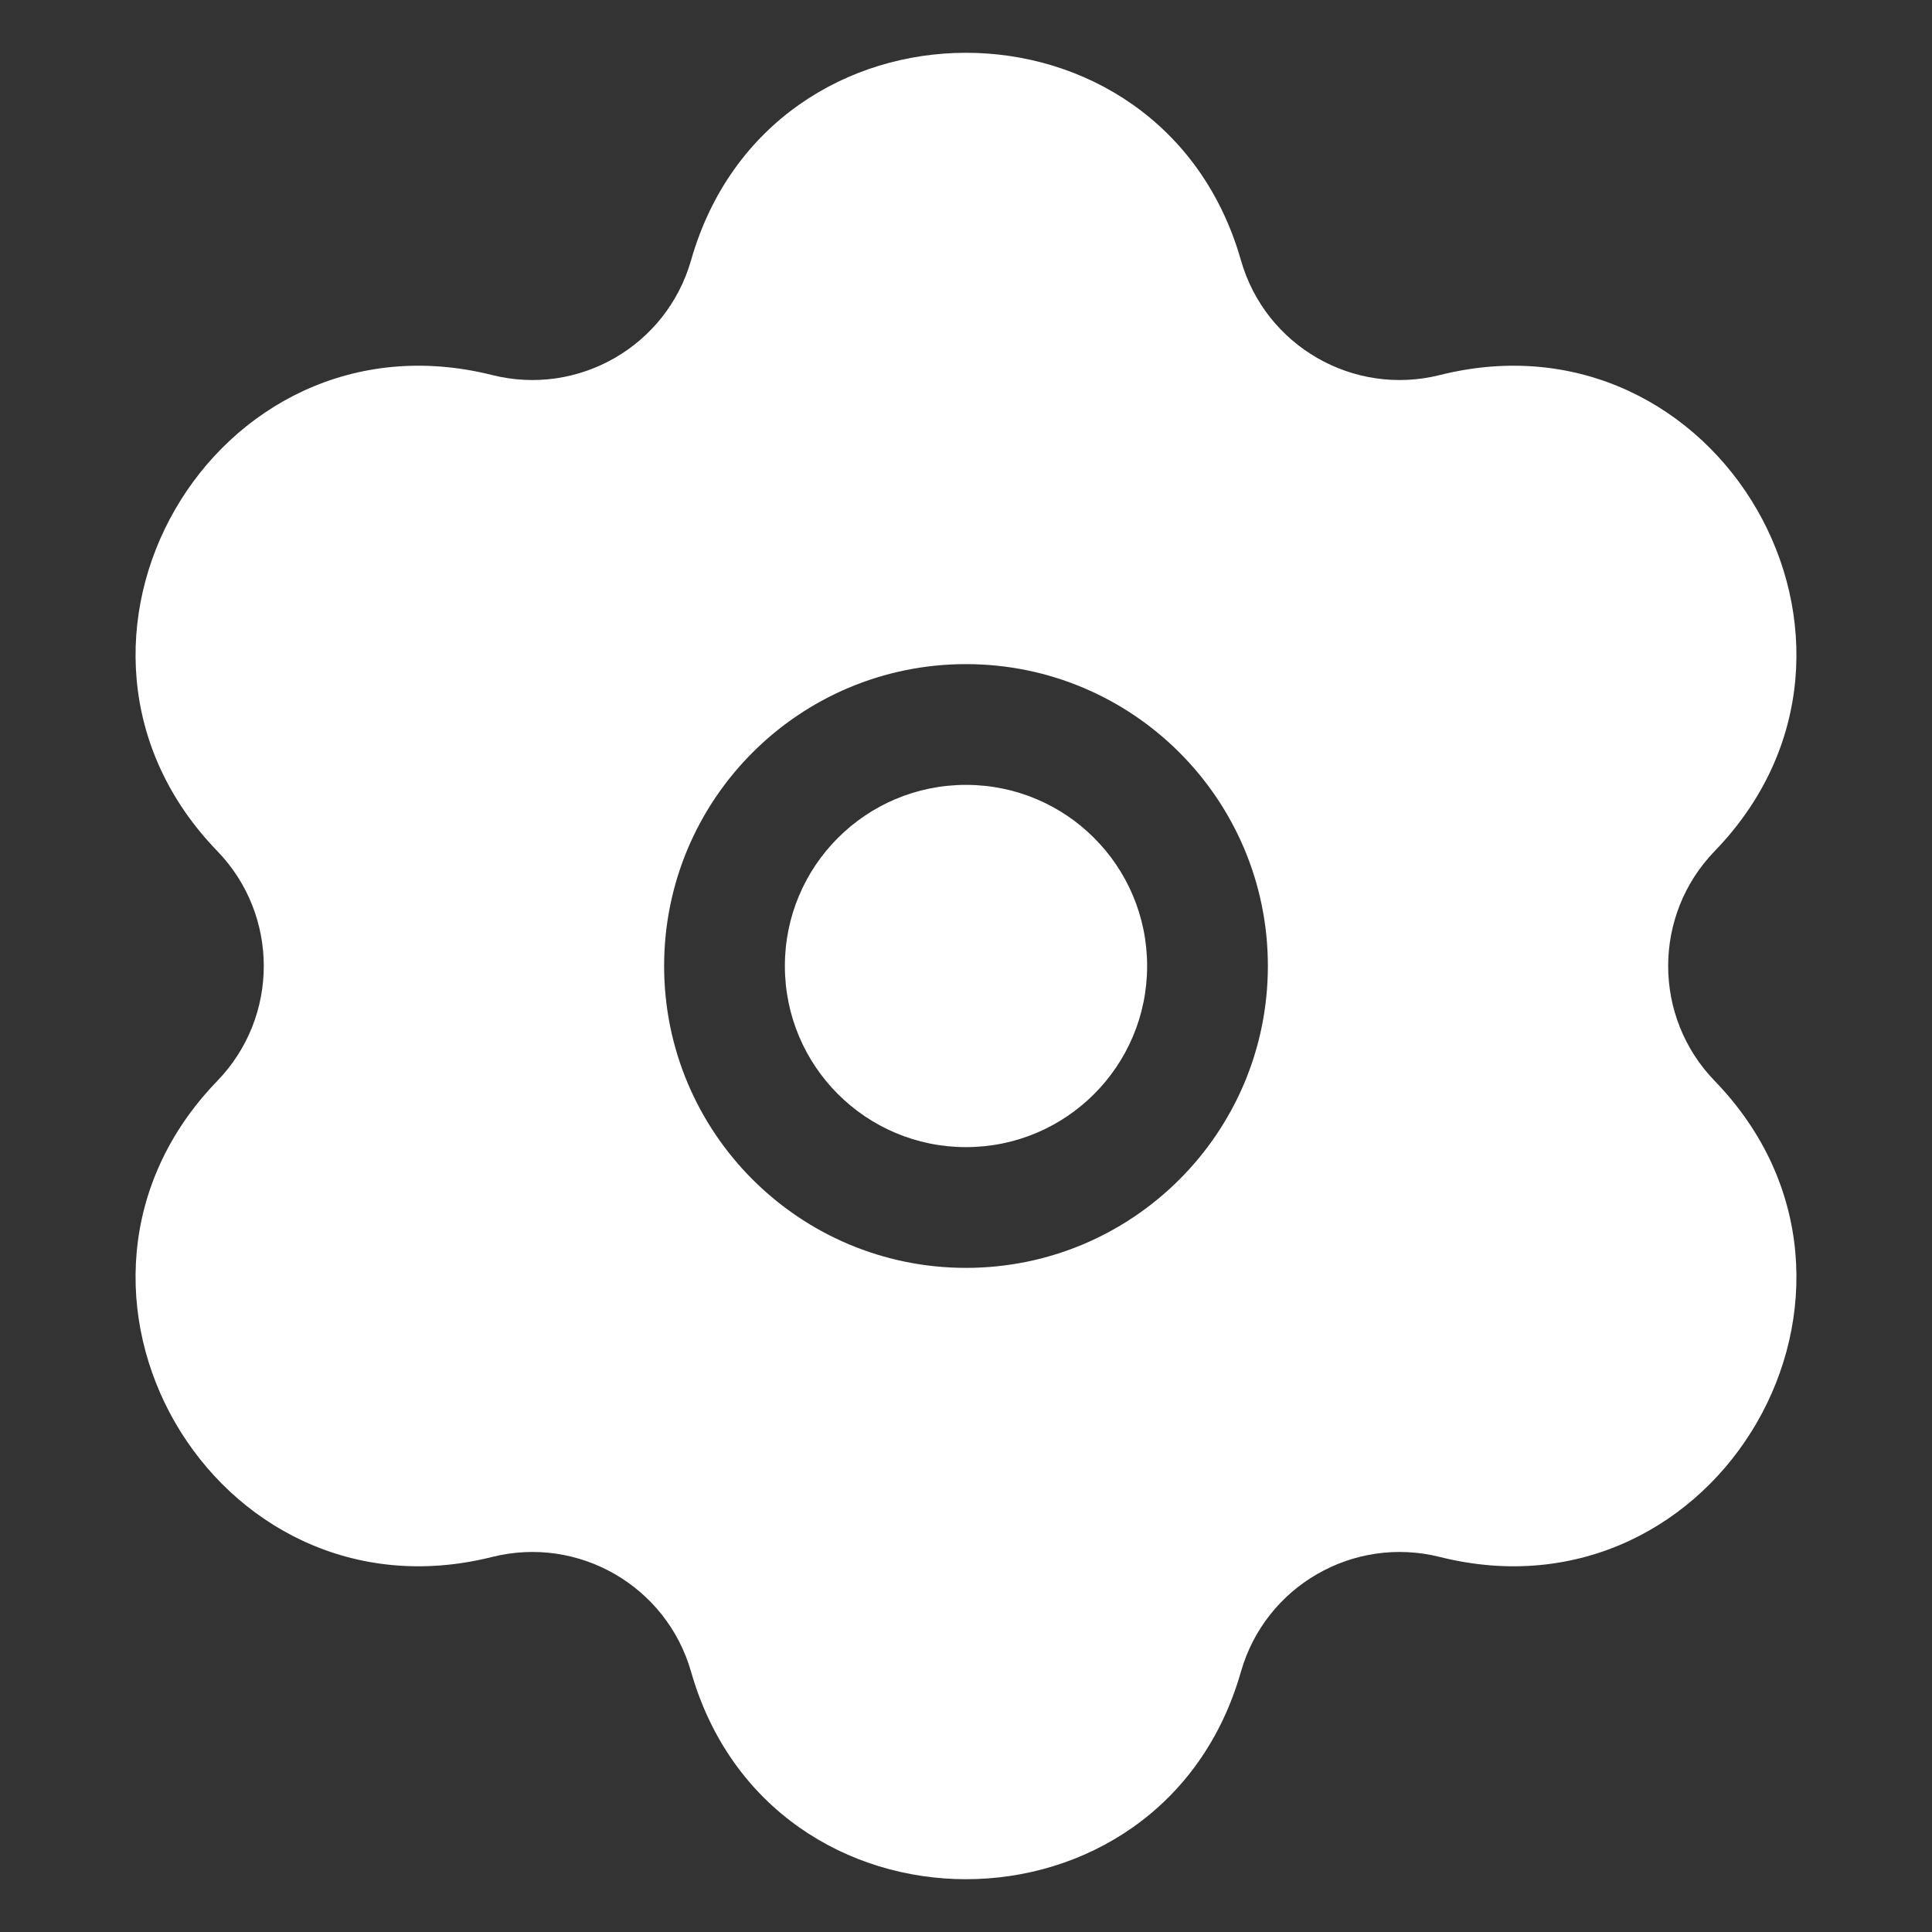 <svg xmlns="http://www.w3.org/2000/svg" width="24" height="24" viewBox="0 0 24 24" fill="none">
<rect x="0" y="0" width="24" height="24" fill="#333333" stroke="none"/>
<path d="M9.75 12C9.75 10.757 10.757 9.75 12 9.75C13.243 9.75 14.25 10.757 14.25 12C14.25 13.243 13.243 14.25 12 14.25C10.757 14.25 9.75 13.243 9.75 12Z" fill="white"/>
<path fill-rule="evenodd" clip-rule="evenodd" d="M8.585 3.232C9.566 -0.203 14.434 -0.203 15.415 3.232C15.718 4.297 16.812 4.928 17.886 4.659C21.351 3.79 23.785 8.007 21.3 10.573C20.53 11.369 20.53 12.631 21.3 13.427C23.785 15.993 21.351 20.21 17.886 19.341C16.812 19.072 15.718 19.703 15.415 20.768C14.434 24.203 9.566 24.203 8.585 20.768C8.281 19.703 7.188 19.072 6.114 19.341C2.649 20.21 0.215 15.993 2.7 13.427C3.469 12.631 3.469 11.369 2.7 10.573C0.215 8.007 2.649 3.79 6.114 4.659C7.188 4.928 8.281 4.297 8.585 3.232ZM12 8.25C9.929 8.25 8.25 9.929 8.25 12C8.25 14.071 9.929 15.75 12 15.75C14.071 15.75 15.75 14.071 15.75 12C15.75 9.929 14.071 8.25 12 8.25Z" fill="white"/>
</svg>